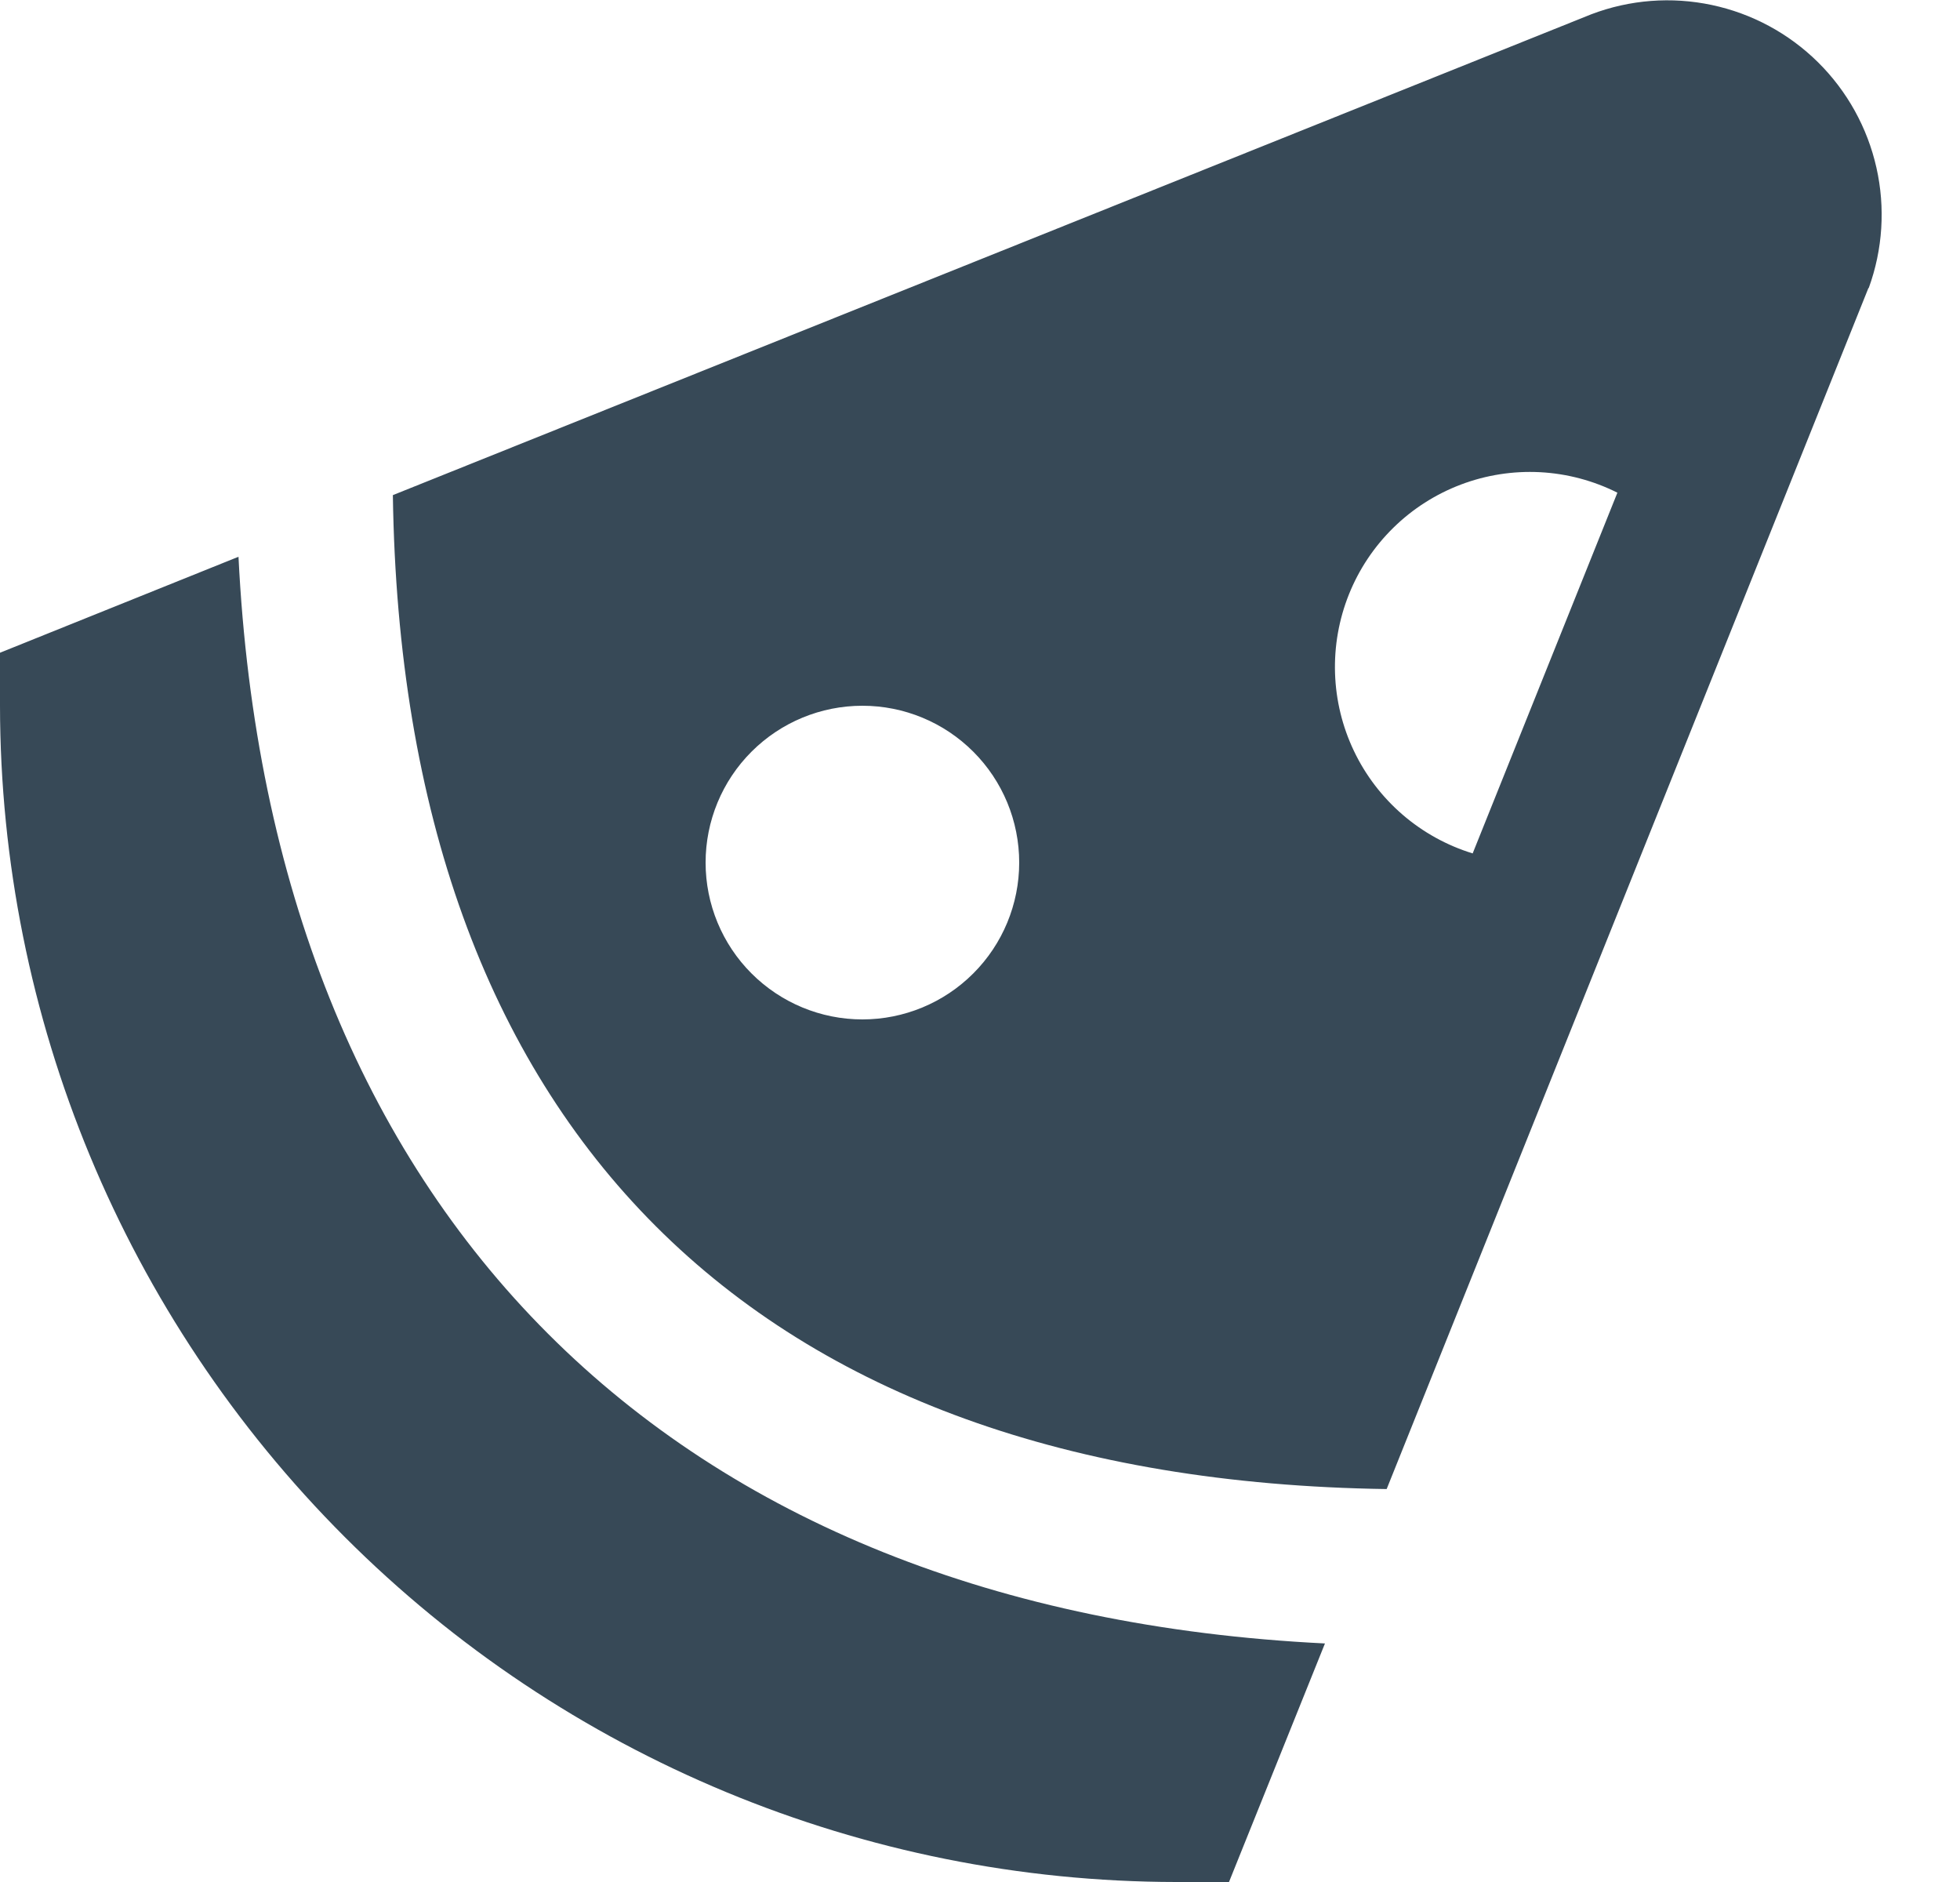 <svg width="50" height="48" viewBox="0 0 50 48" fill="none" xmlns="http://www.w3.org/2000/svg" xmlns:xlink="http://www.w3.org/1999/xlink">
<path d="M33.8,41.916L31.352,48L30,48C22.046,47.991 14.421,44.827 8.797,39.203C3.173,33.579 0.009,25.953 0,18L0,16.648L6.084,14.2C6.908,30.918 17.082,41.092 33.8,41.916ZM47.664,7.346L35.374,37.978C19.226,37.748 10.252,28.778 10.022,12.628L40.6,0.362C41.579,-0.009 42.643,-0.09 43.667,0.127C44.691,0.344 45.631,0.85 46.376,1.586C47.12,2.321 47.638,3.255 47.868,4.276C48.098,5.297 48.03,6.362 47.672,7.346L47.664,7.346ZM26,22C26,20.939 25.579,19.921 24.828,19.171C24.078,18.421 23.061,18 22,18C20.939,18 19.922,18.421 19.172,19.171C18.421,19.921 18,20.939 18,22C18,23.06 18.421,24.078 19.172,24.828C19.922,25.578 20.939,26 22,26C23.061,26 24.078,25.578 24.828,24.828C25.579,24.078 26,23.06 26,22ZM37.568,21.766L41.26,12.566C40.645,12.257 39.972,12.079 39.285,12.043C38.598,12.008 37.911,12.115 37.267,12.359C36.623,12.603 36.037,12.977 35.546,13.459C35.054,13.941 34.668,14.519 34.412,15.158C34.156,15.797 34.035,16.482 34.057,17.17C34.079,17.858 34.243,18.534 34.54,19.155C34.836,19.776 35.259,20.328 35.78,20.778C36.301,21.227 36.91,21.564 37.568,21.766L37.568,21.766Z" fill="#374957"/>
</svg>

